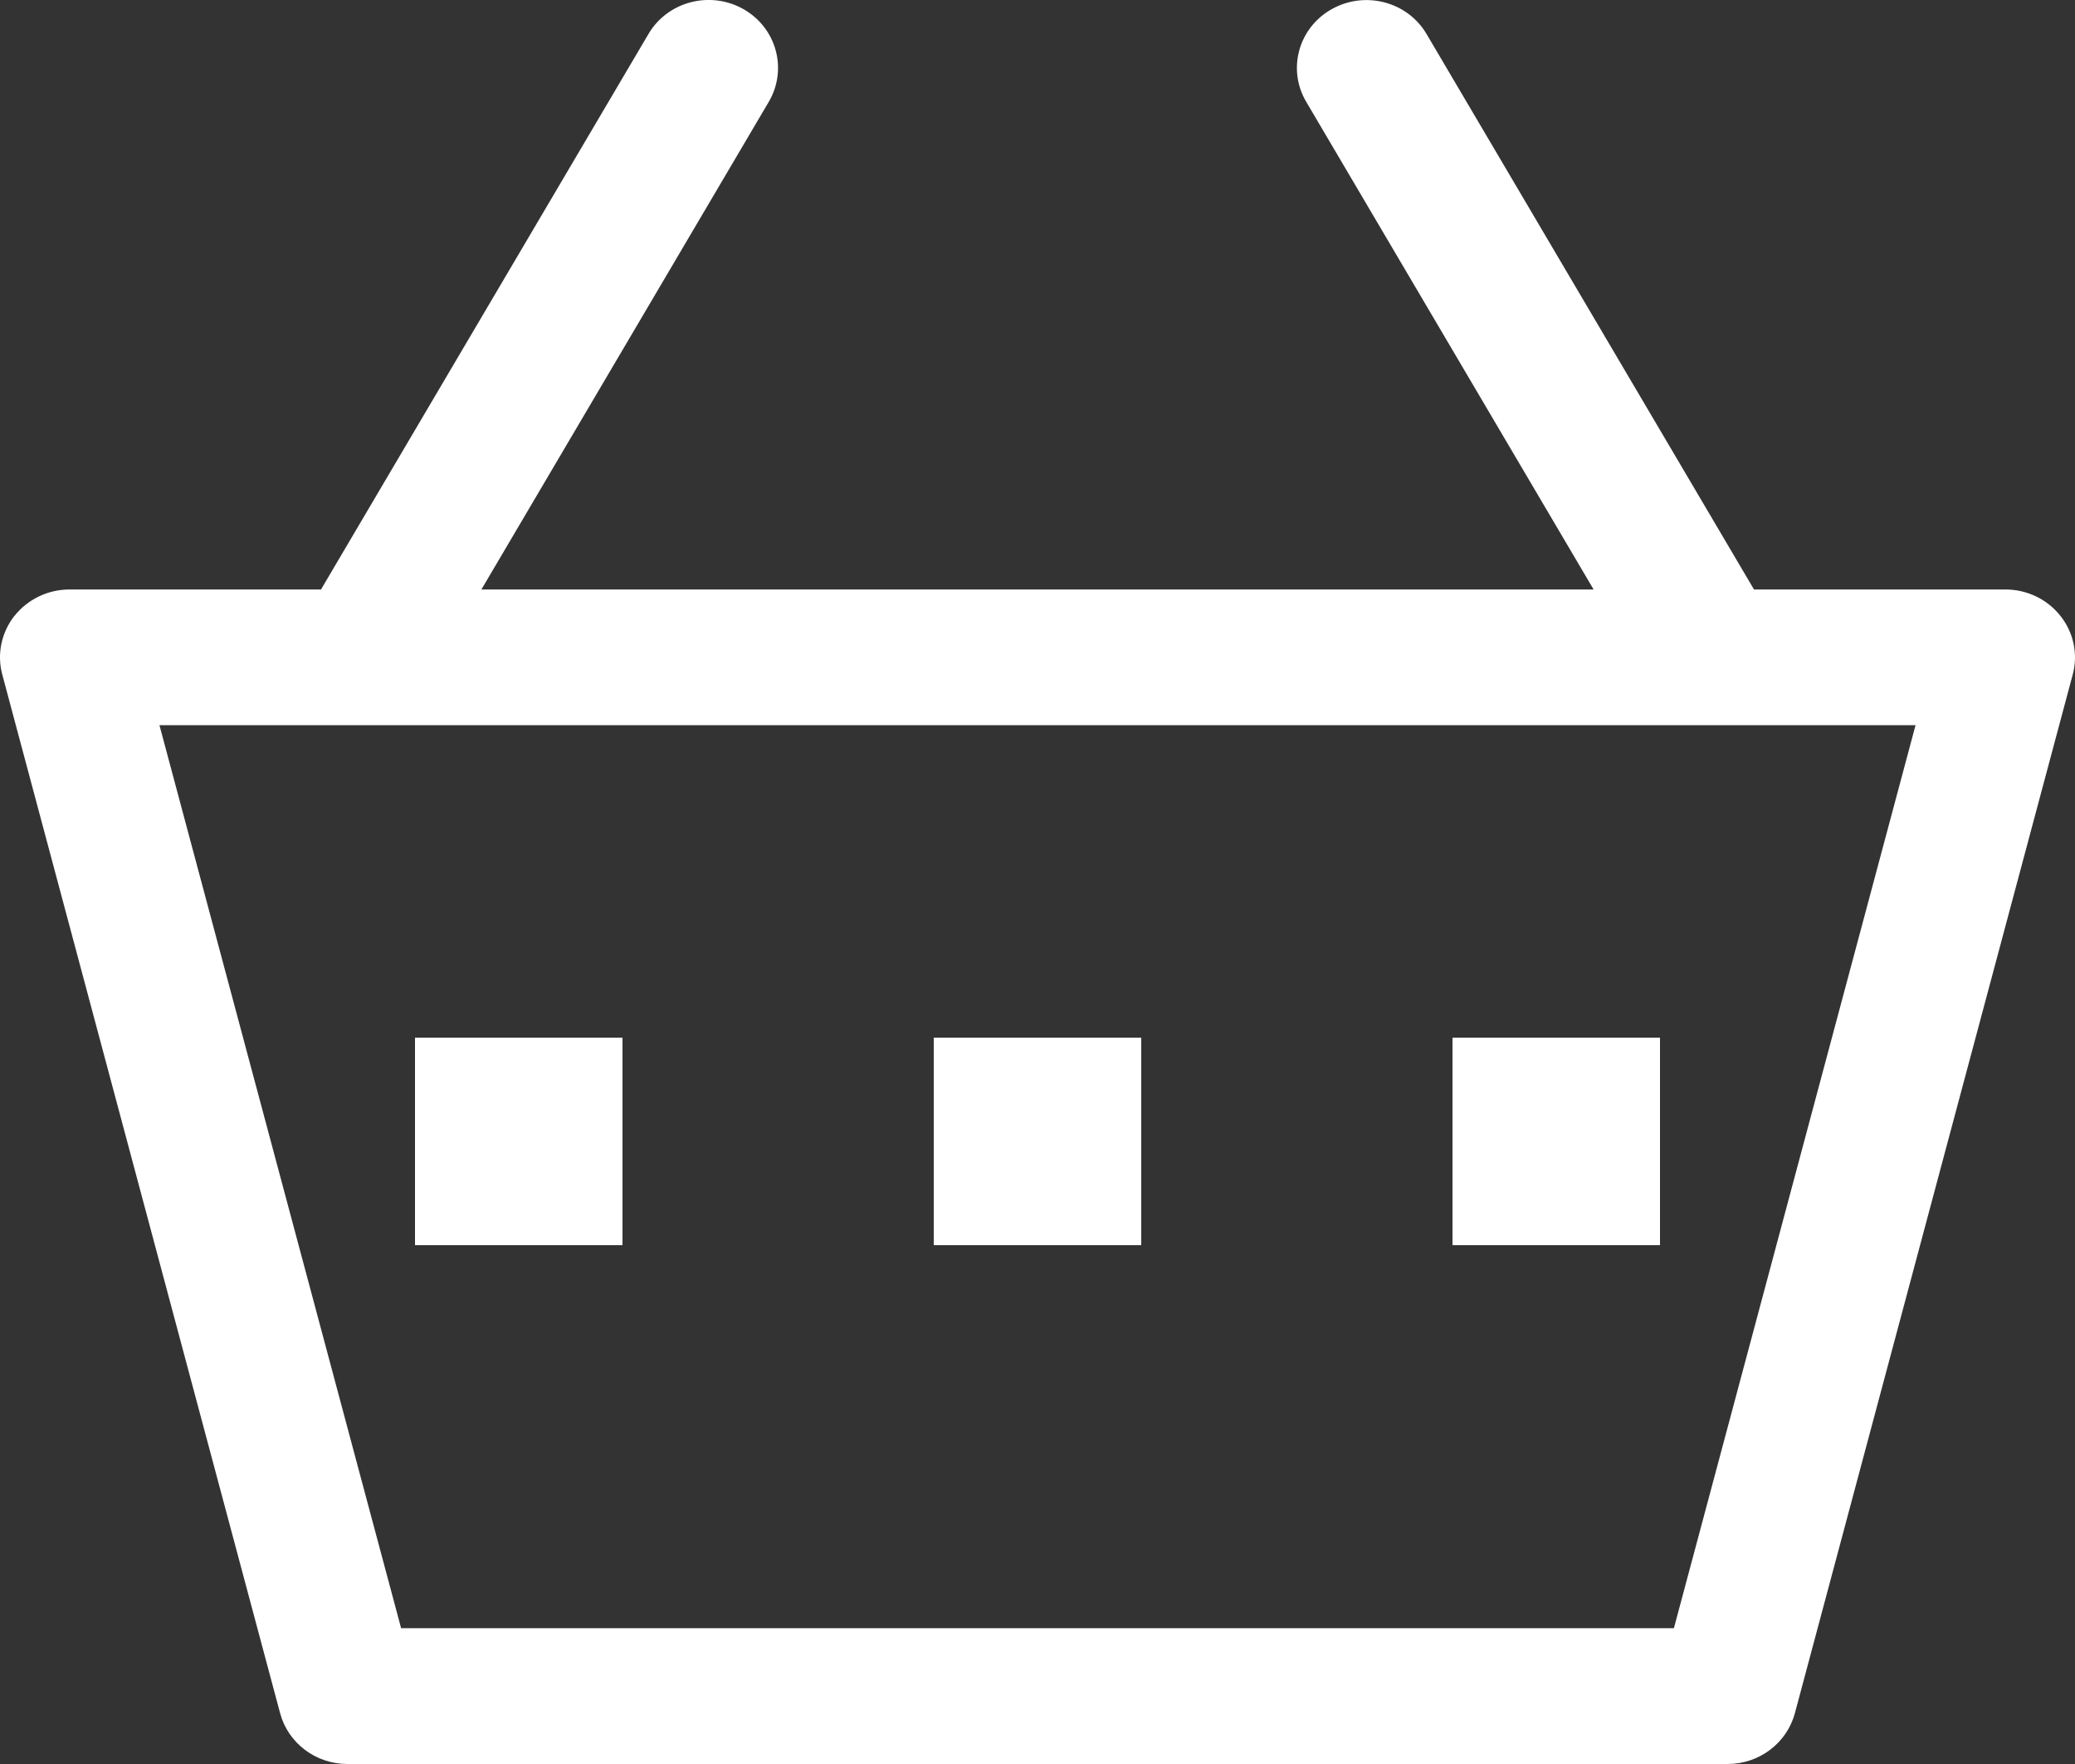 <svg width="20" height="17" viewBox="0 0 20 17" fill="none" xmlns="http://www.w3.org/2000/svg">
<rect x="0" y="0" width="20" height="17" fill="#333333" stroke="none"/>
<path d="M0.14 5.935C0.267 5.775 0.462 5.681 0.67 5.681H3.094L6.25 0.328C6.434 0.014 6.844 -0.093 7.164 0.087C7.484 0.267 7.594 0.667 7.41 0.981L4.64 5.681H15.36L12.59 0.981C12.405 0.668 12.515 0.268 12.836 0.088C13.157 -0.092 13.566 0.015 13.75 0.328L16.906 5.681H19.33C19.538 5.681 19.733 5.775 19.86 5.936C19.987 6.096 20.031 6.305 19.978 6.501L17.3 16.511C17.222 16.799 16.956 17 16.652 17H3.348C3.044 17 2.777 16.799 2.7 16.511L0.022 6.501C-0.031 6.305 0.013 6.096 0.139 5.935L0.14 5.935ZM3.866 15.691H16.134L18.463 6.989H1.537L3.866 15.691Z" fill="white"/>
<rect x="4" y="10" width="2" height="2" fill="white"/>
<rect x="9" y="10" width="2" height="2" fill="white"/>
<rect x="14" y="10" width="2" height="2" fill="white"/>
</svg>
